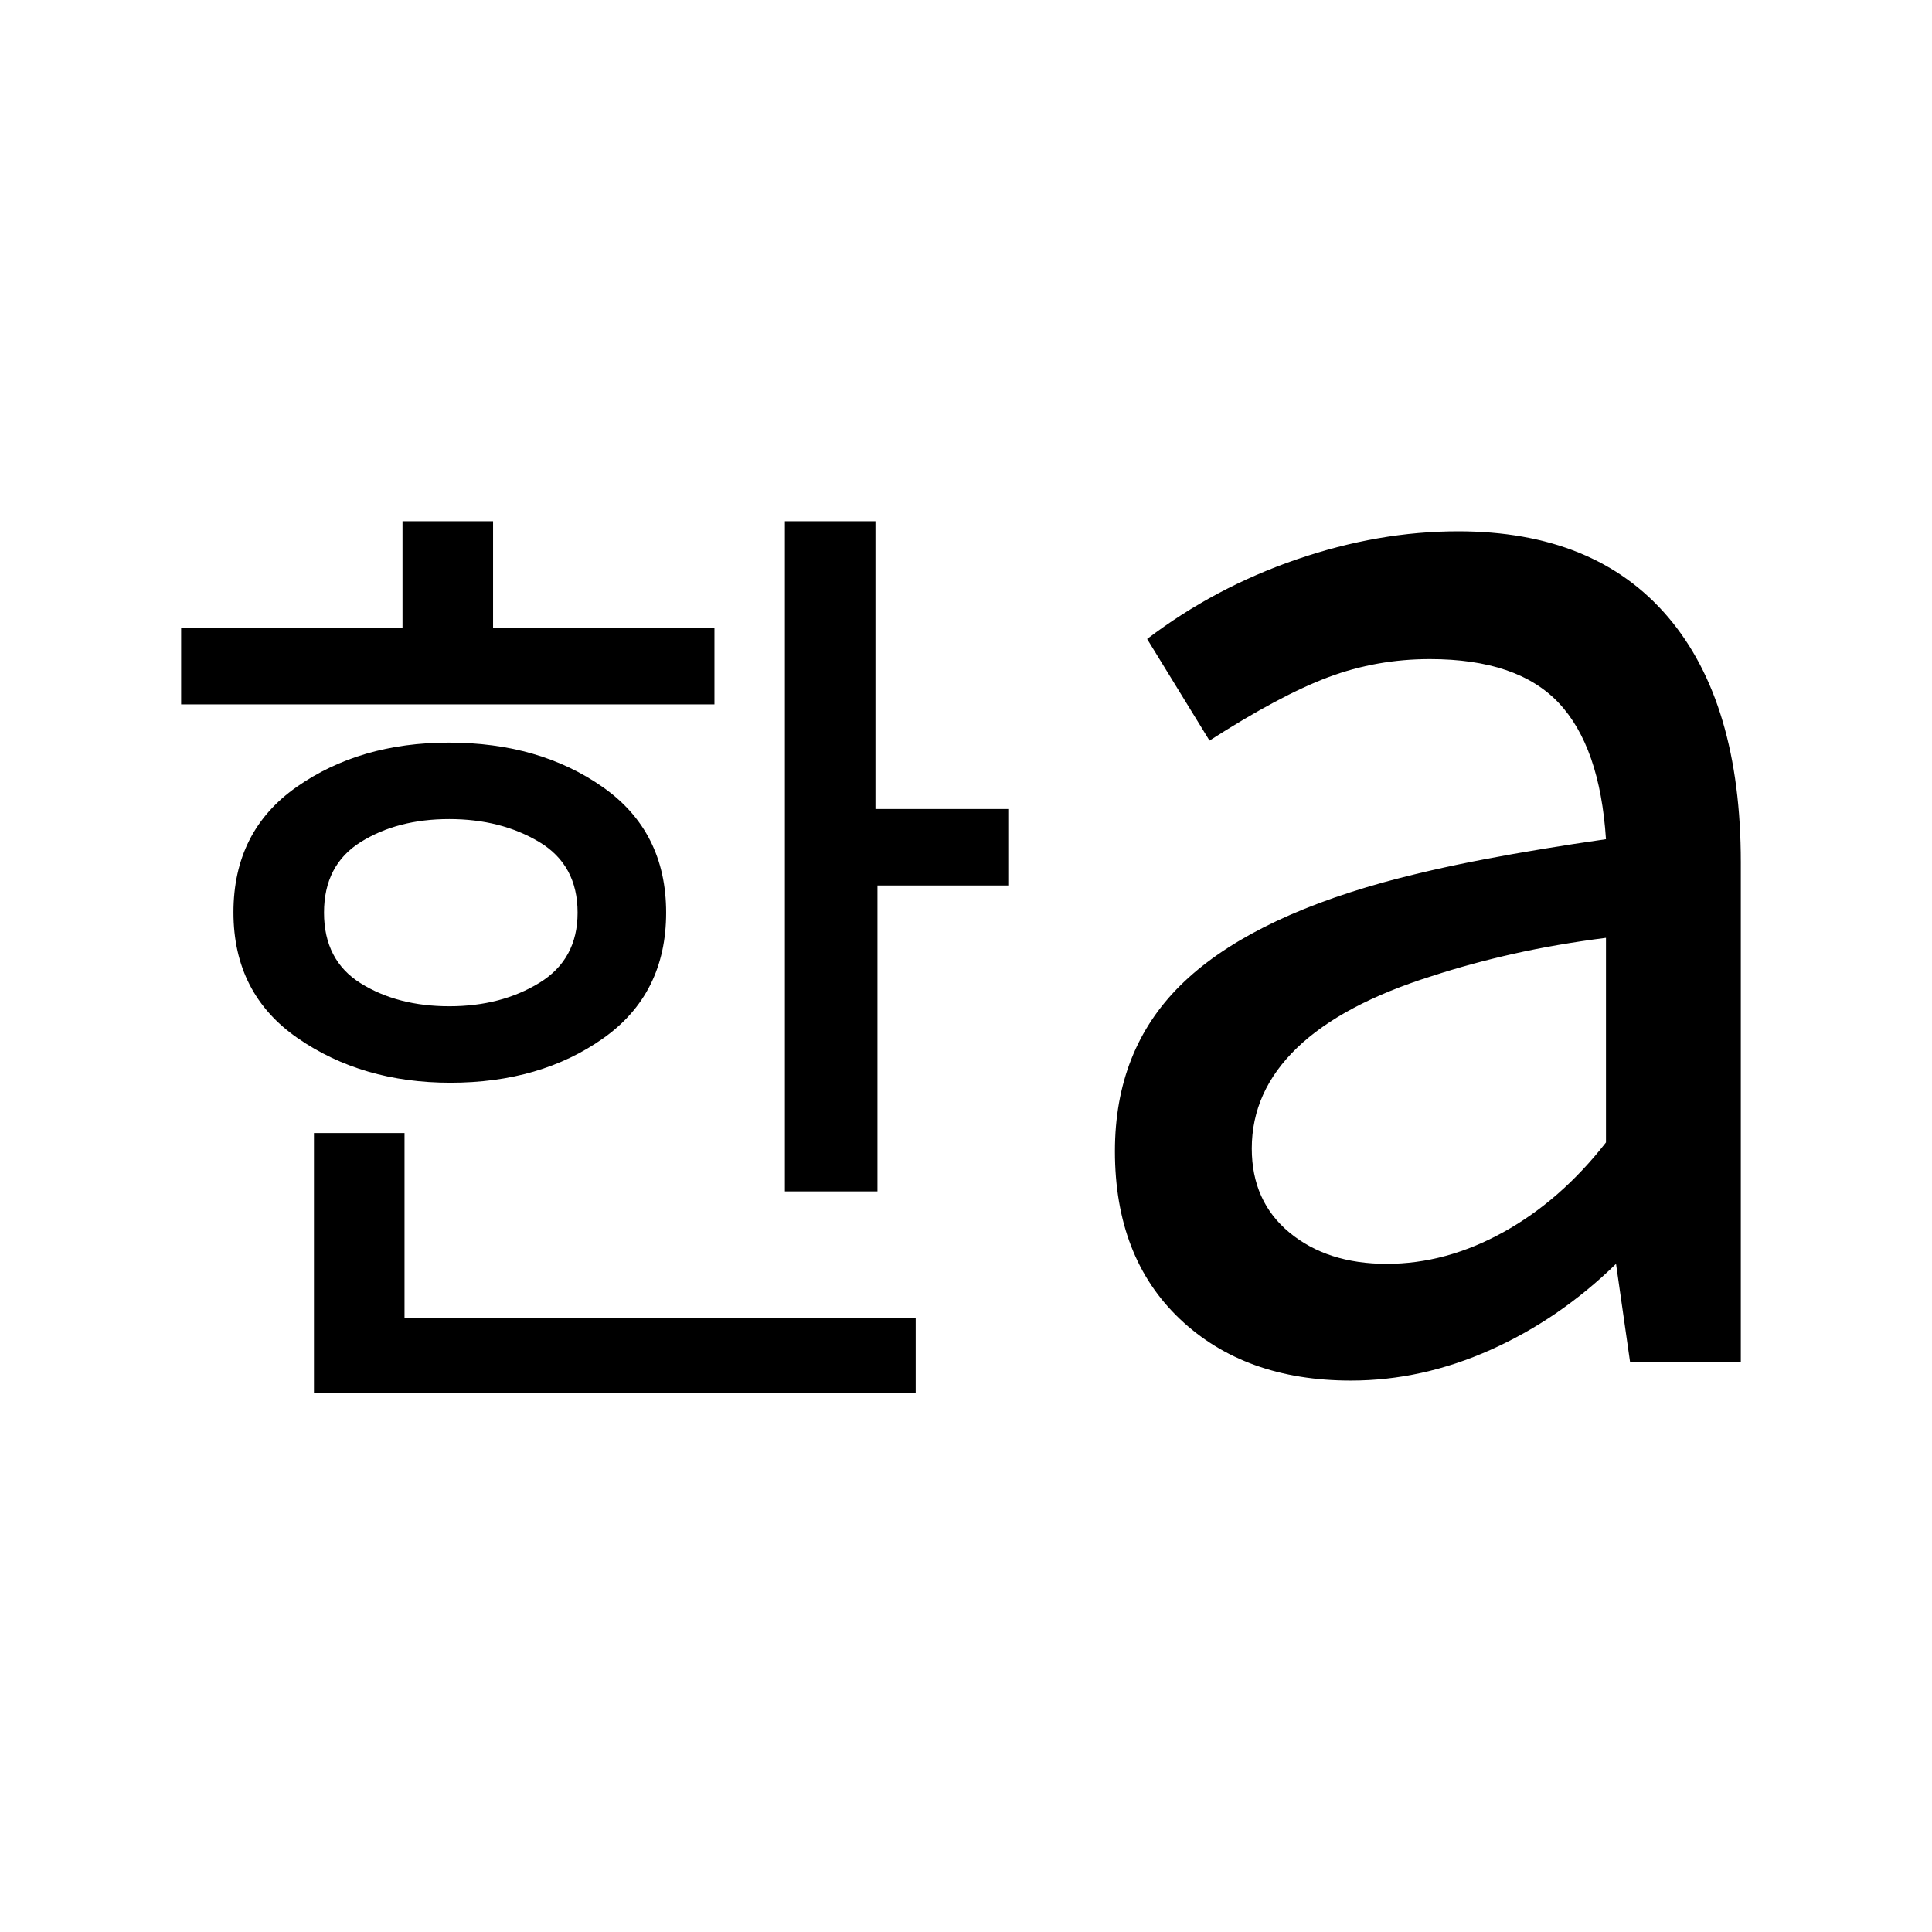 <svg xmlns="http://www.w3.org/2000/svg" height="20" viewBox="0 96 960 960" width="20"><path d="M223.292 596Q249 596 268 584.375t19-34.875q0-23.713-19.039-35.106Q248.921 503 223.213 503q-25.707 0-43.96 11.394Q161 525.787 161 549.5q0 23.75 18.292 35.125t44 11.375ZM90 446v-38h110v-53h45v53h110v38H90Zm133.809 188Q180 634 148 611.899t-32-62.541Q116 509 147.442 487t75.555-22q45.051 0 76.527 22.106Q331 509.211 331 549.5t-31.225 62.394Q268.549 634 223.809 634ZM156 788V659h45v92h254v37H156Zm234-100V355h45v143h66v38h-65v152h-46Zm299.053 36q29.484 0 57.966-15.75Q775.5 692.5 798 663.669V562q-24.556 3.136-45.921 7.934Q730.714 574.731 711.5 581q-44.5 14-67 35.656T622 666.669Q622 693 640.787 708.5q18.787 15.5 48.266 15.5ZM671.3 782q-52.8 0-85.05-30.62T554 668q0-50.178 32.5-82.339T687.24 534.5q22.969-6.3 50.469-11.55 27.5-5.25 60.291-9.95-3-46-23.5-67.75t-64-21.75q-26.5 0-50.5 9T601 464l-31-50.5q33.5-25.5 74.182-39.5 40.681-14 80.318-14 68 0 104.25 42.5T865 524.544V773h-55l-7-49q-28.147 27.463-62.324 42.731Q706.5 782 671.3 782Z"/></svg>